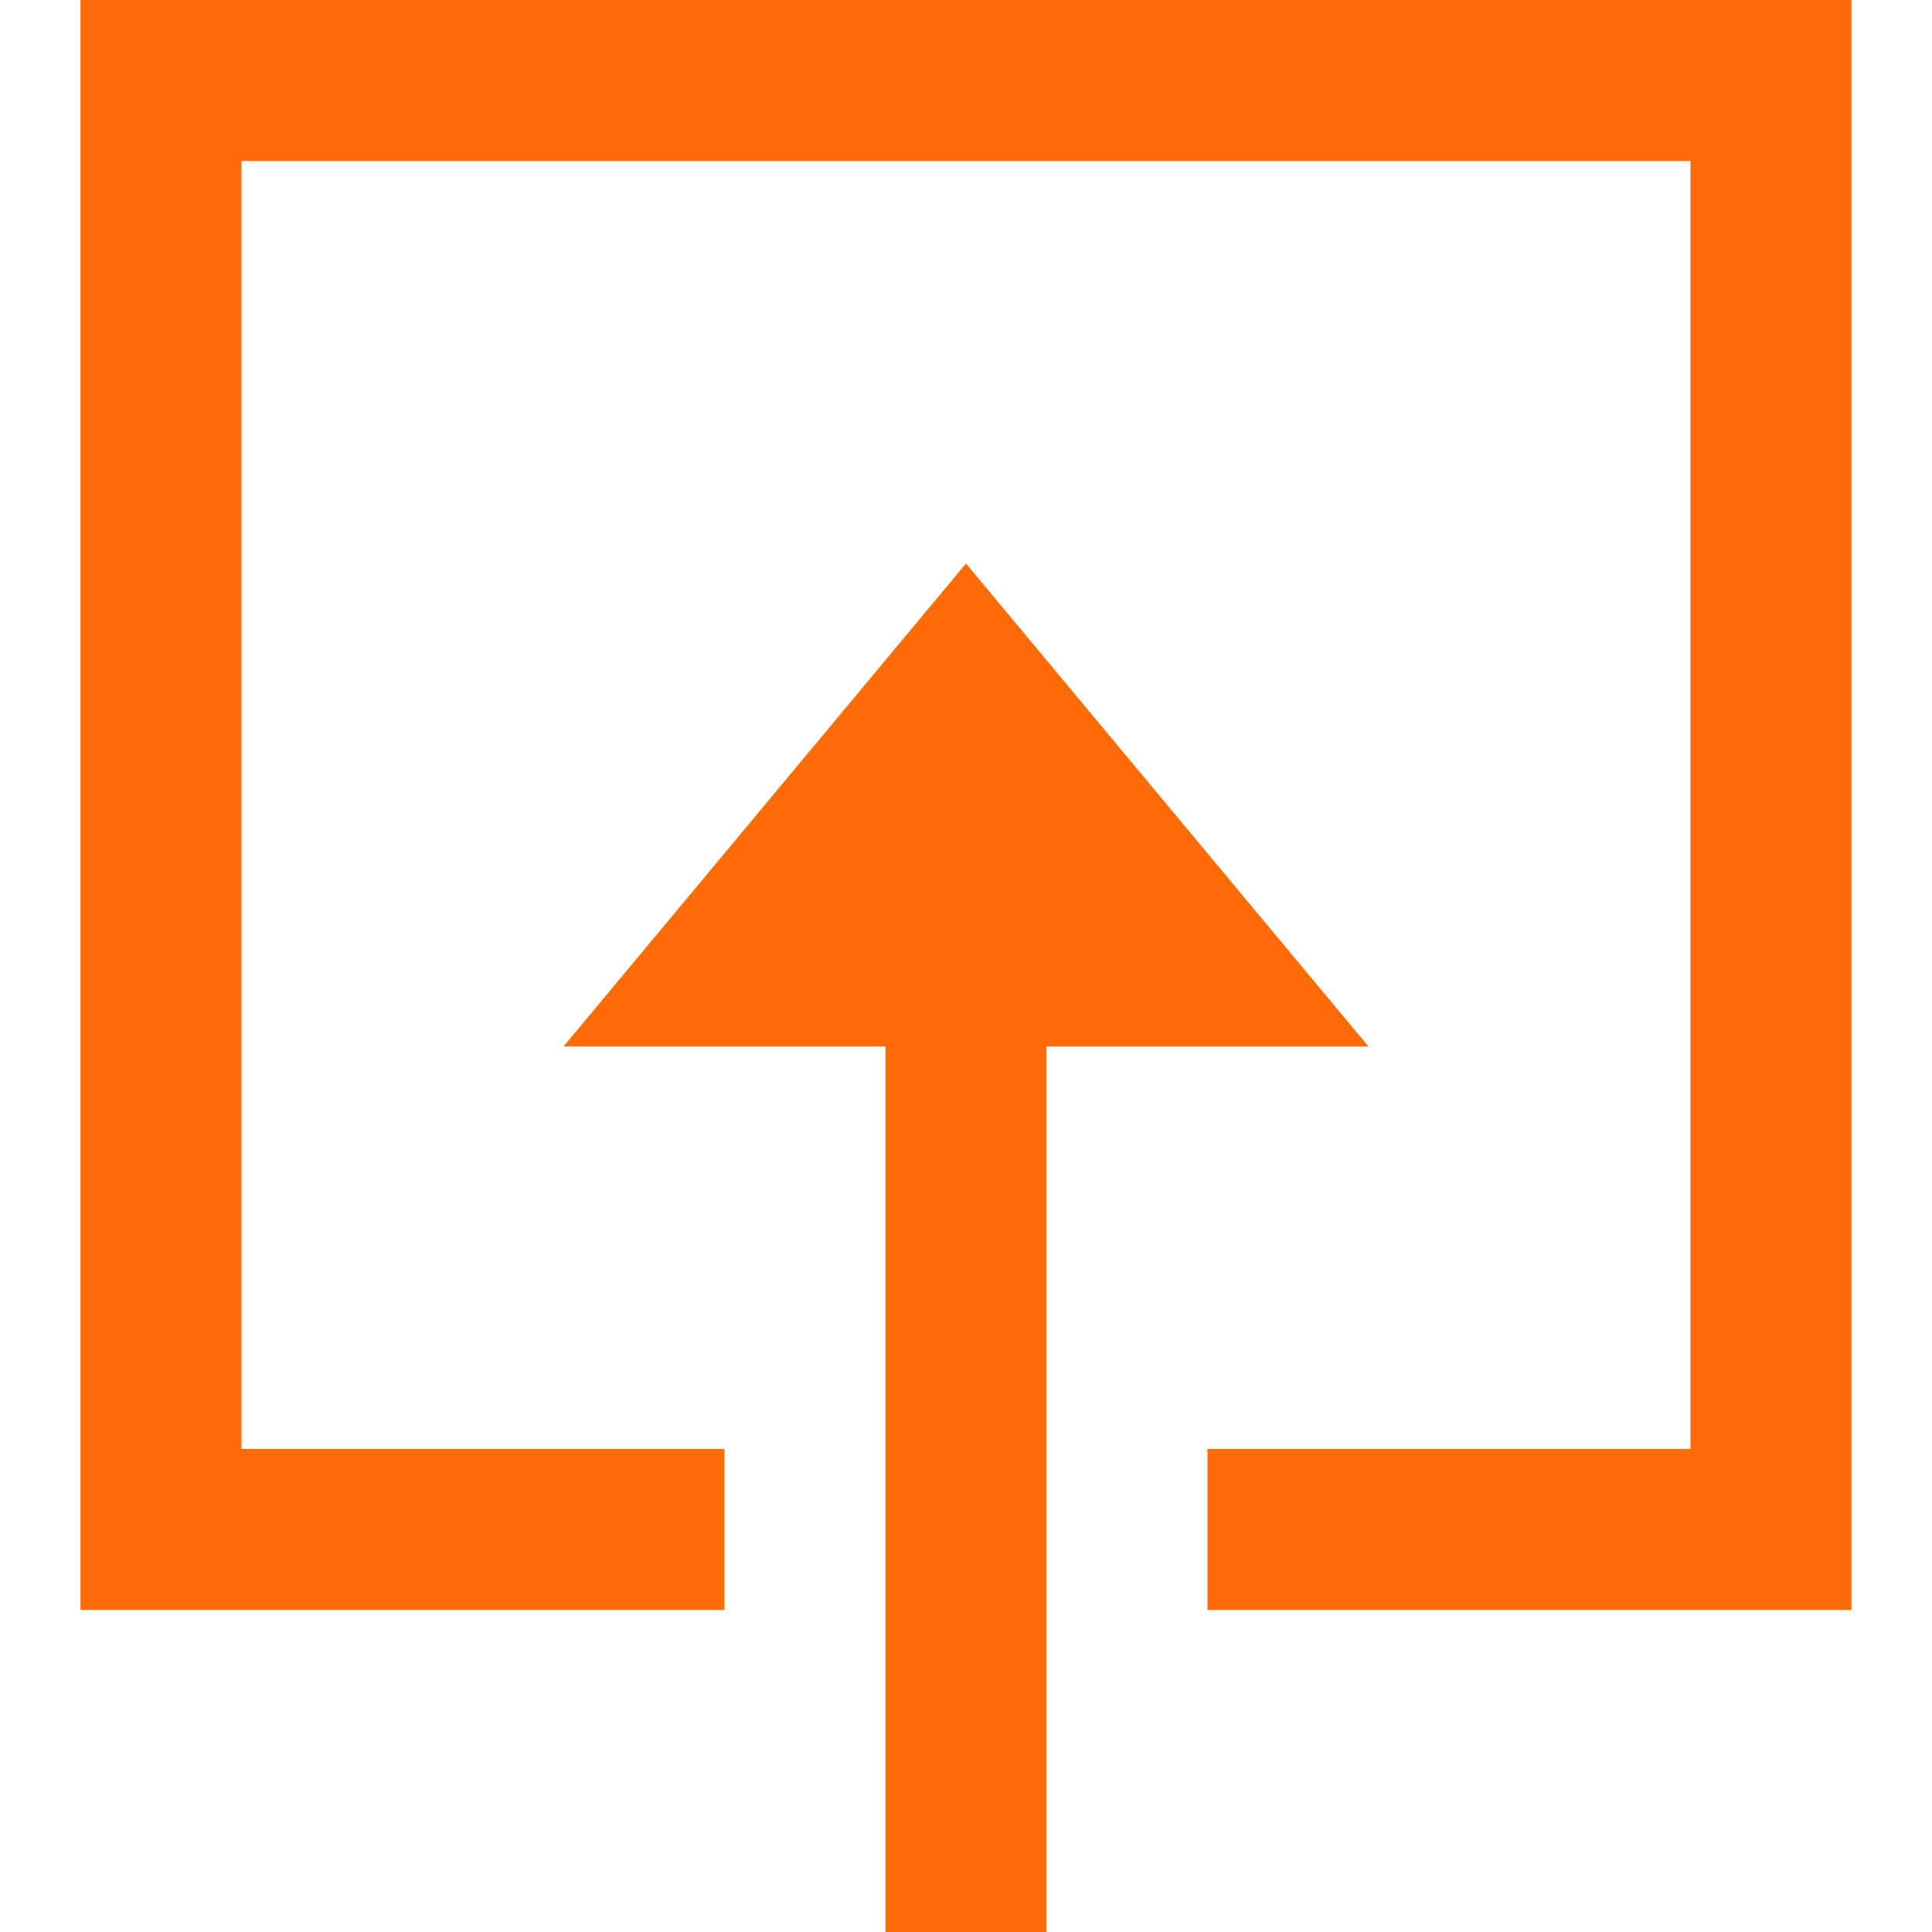 <svg width="24" height="24" xmlns="http://www.w3.org/2000/svg" fill-rule="evenodd" clip-rule="evenodd"><path fill="#ff6b08" d="M23 0v20h-8v-2h6V2H3v16h6v2H1V0h22zM11 13H7l5-6 5 6h-4v11h-2V13z"/></svg>